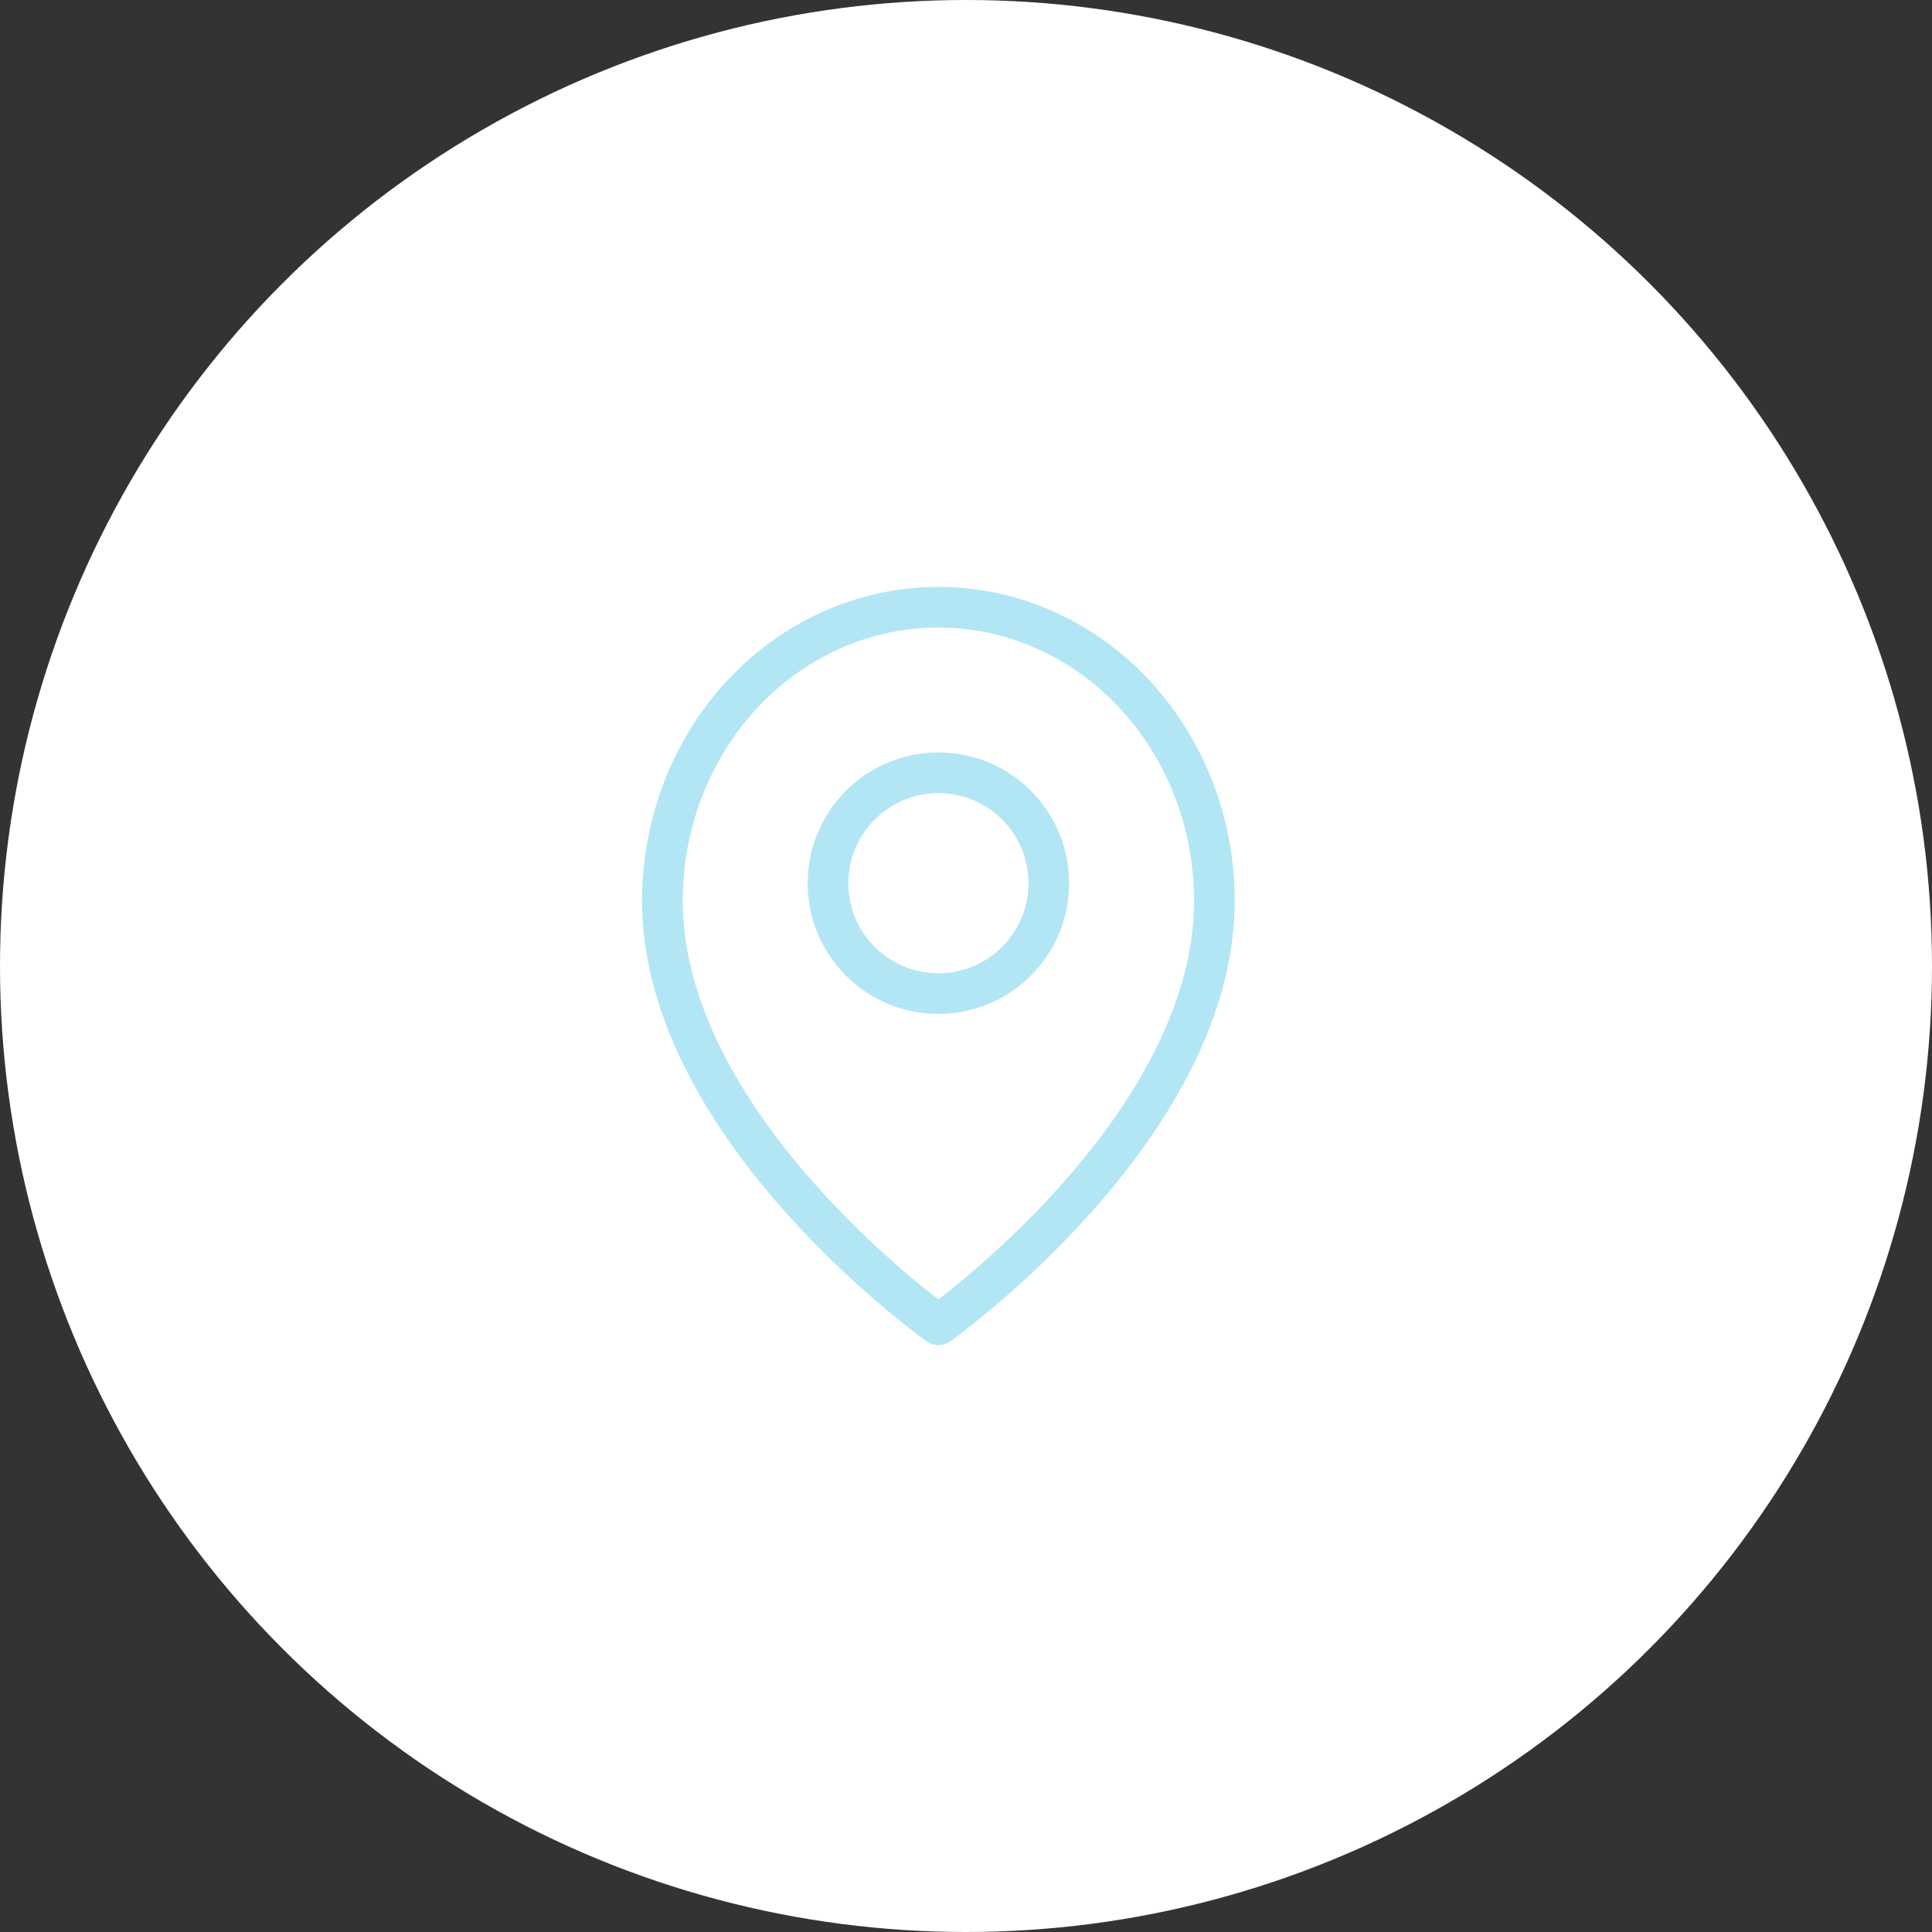 <svg width="35" height="35" viewBox="0 0 35 35" fill="none" xmlns="http://www.w3.org/2000/svg">
<rect x="0" y="0" width="35" height="35" fill="#333333" stroke="none"/>
<circle cx="17.5" cy="17.5" r="17.5" fill="white"/>
<g clip-path="url(#clip0)">
<path d="M22 16.318C22 20.454 17 24 17 24C17 24 12 20.454 12 16.318C12 14.908 12.527 13.555 13.464 12.558C14.402 11.56 15.674 11 17 11C18.326 11 19.598 11.56 20.535 12.558C21.473 13.555 22 14.908 22 16.318Z" stroke="#B3E6F5" stroke-width="0.737" stroke-linecap="round" stroke-linejoin="round"/>
<path d="M17 18C18.105 18 19 17.105 19 16C19 14.895 18.105 14 17 14C15.895 14 15 14.895 15 16C15 17.105 15.895 18 17 18Z" stroke="#B3E6F5" stroke-width="0.737" stroke-linecap="round" stroke-linejoin="round"/>
</g>
<defs>
<clipPath id="clip0">
<rect width="11.785" height="15.007" fill="white" transform="translate(11 10)"/>
</clipPath>
</defs>
</svg>
